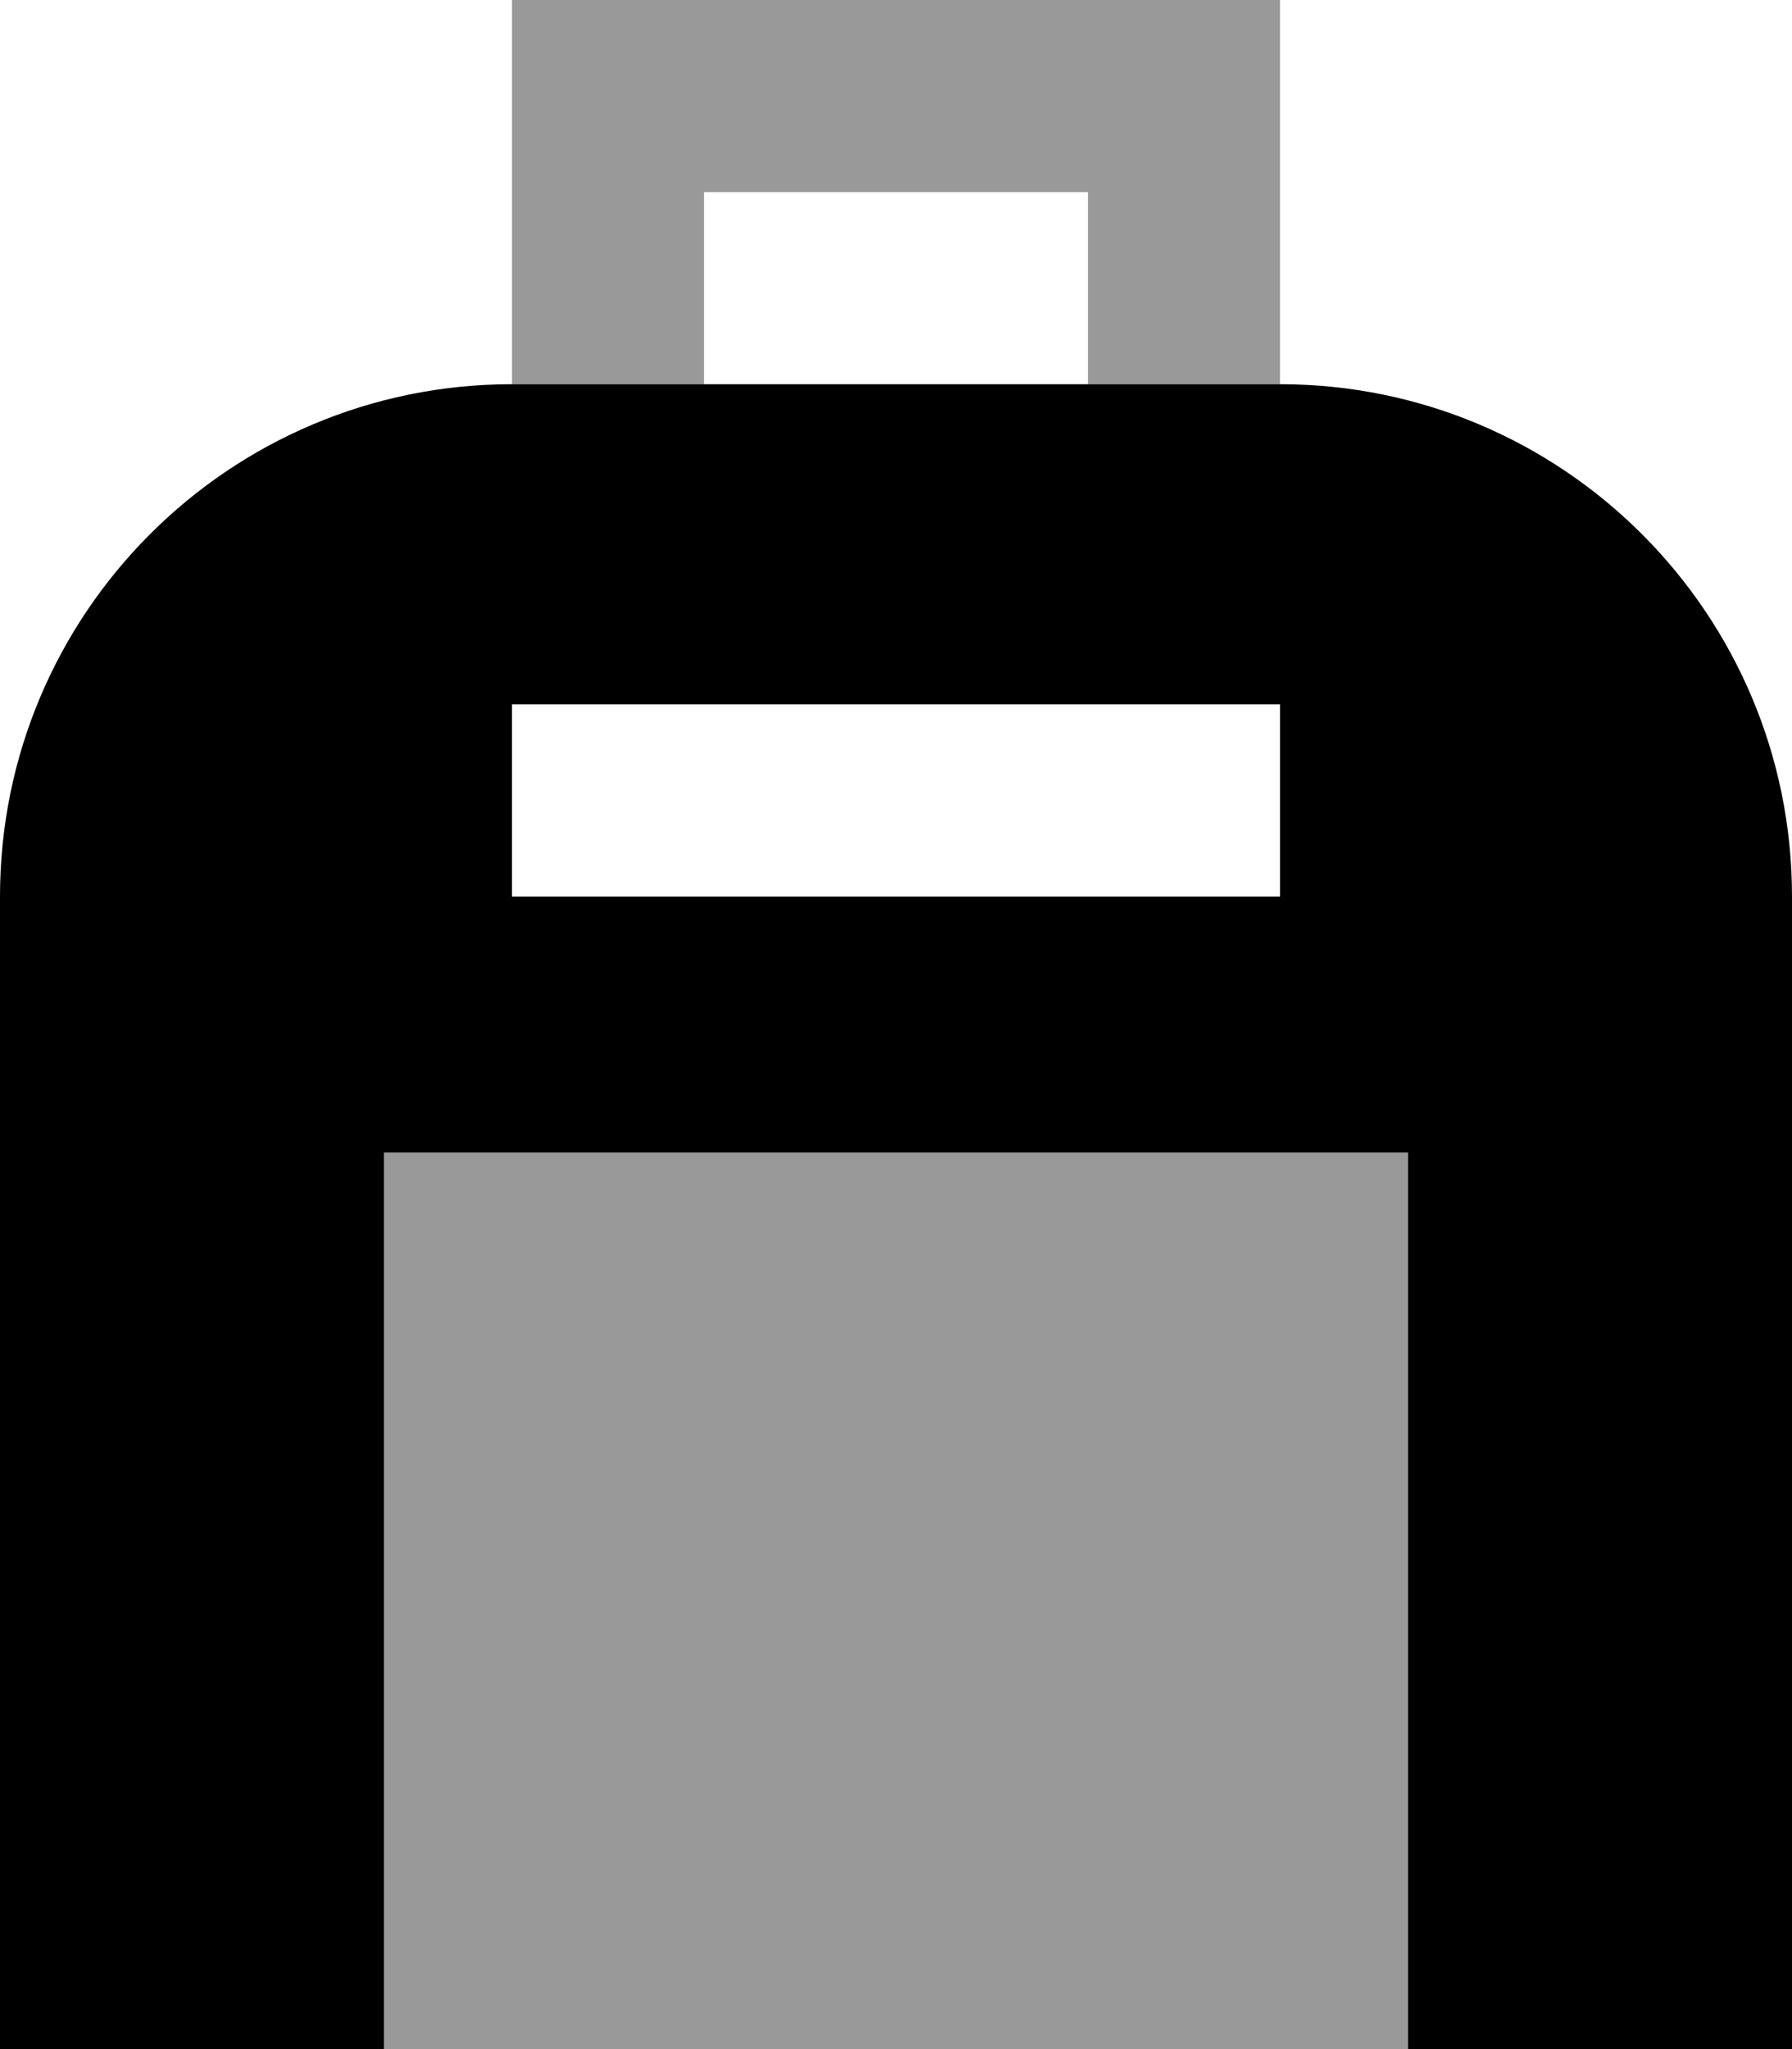 <svg fill="currentColor" xmlns="http://www.w3.org/2000/svg" viewBox="0 0 448 512"><!--! Font Awesome Pro 7.1.0 by @fontawesome - https://fontawesome.com License - https://fontawesome.com/license (Commercial License) Copyright 2025 Fonticons, Inc. --><path opacity=".4" fill="currentColor" d="M96 288l0 224 256 0 0-224-256 0zM128 0l0 96 48 0 0-48 96 0 0 48 48 0 0-96-192 0z"/><path fill="currentColor" d="M0 224C0 153.3 57.3 96 128 96l192 0c70.7 0 128 57.3 128 128l0 288-96 0 0-224-256 0 0 224-96 0 0-288zm152-48l-24 0 0 48 192 0 0-48-168 0z"/></svg>